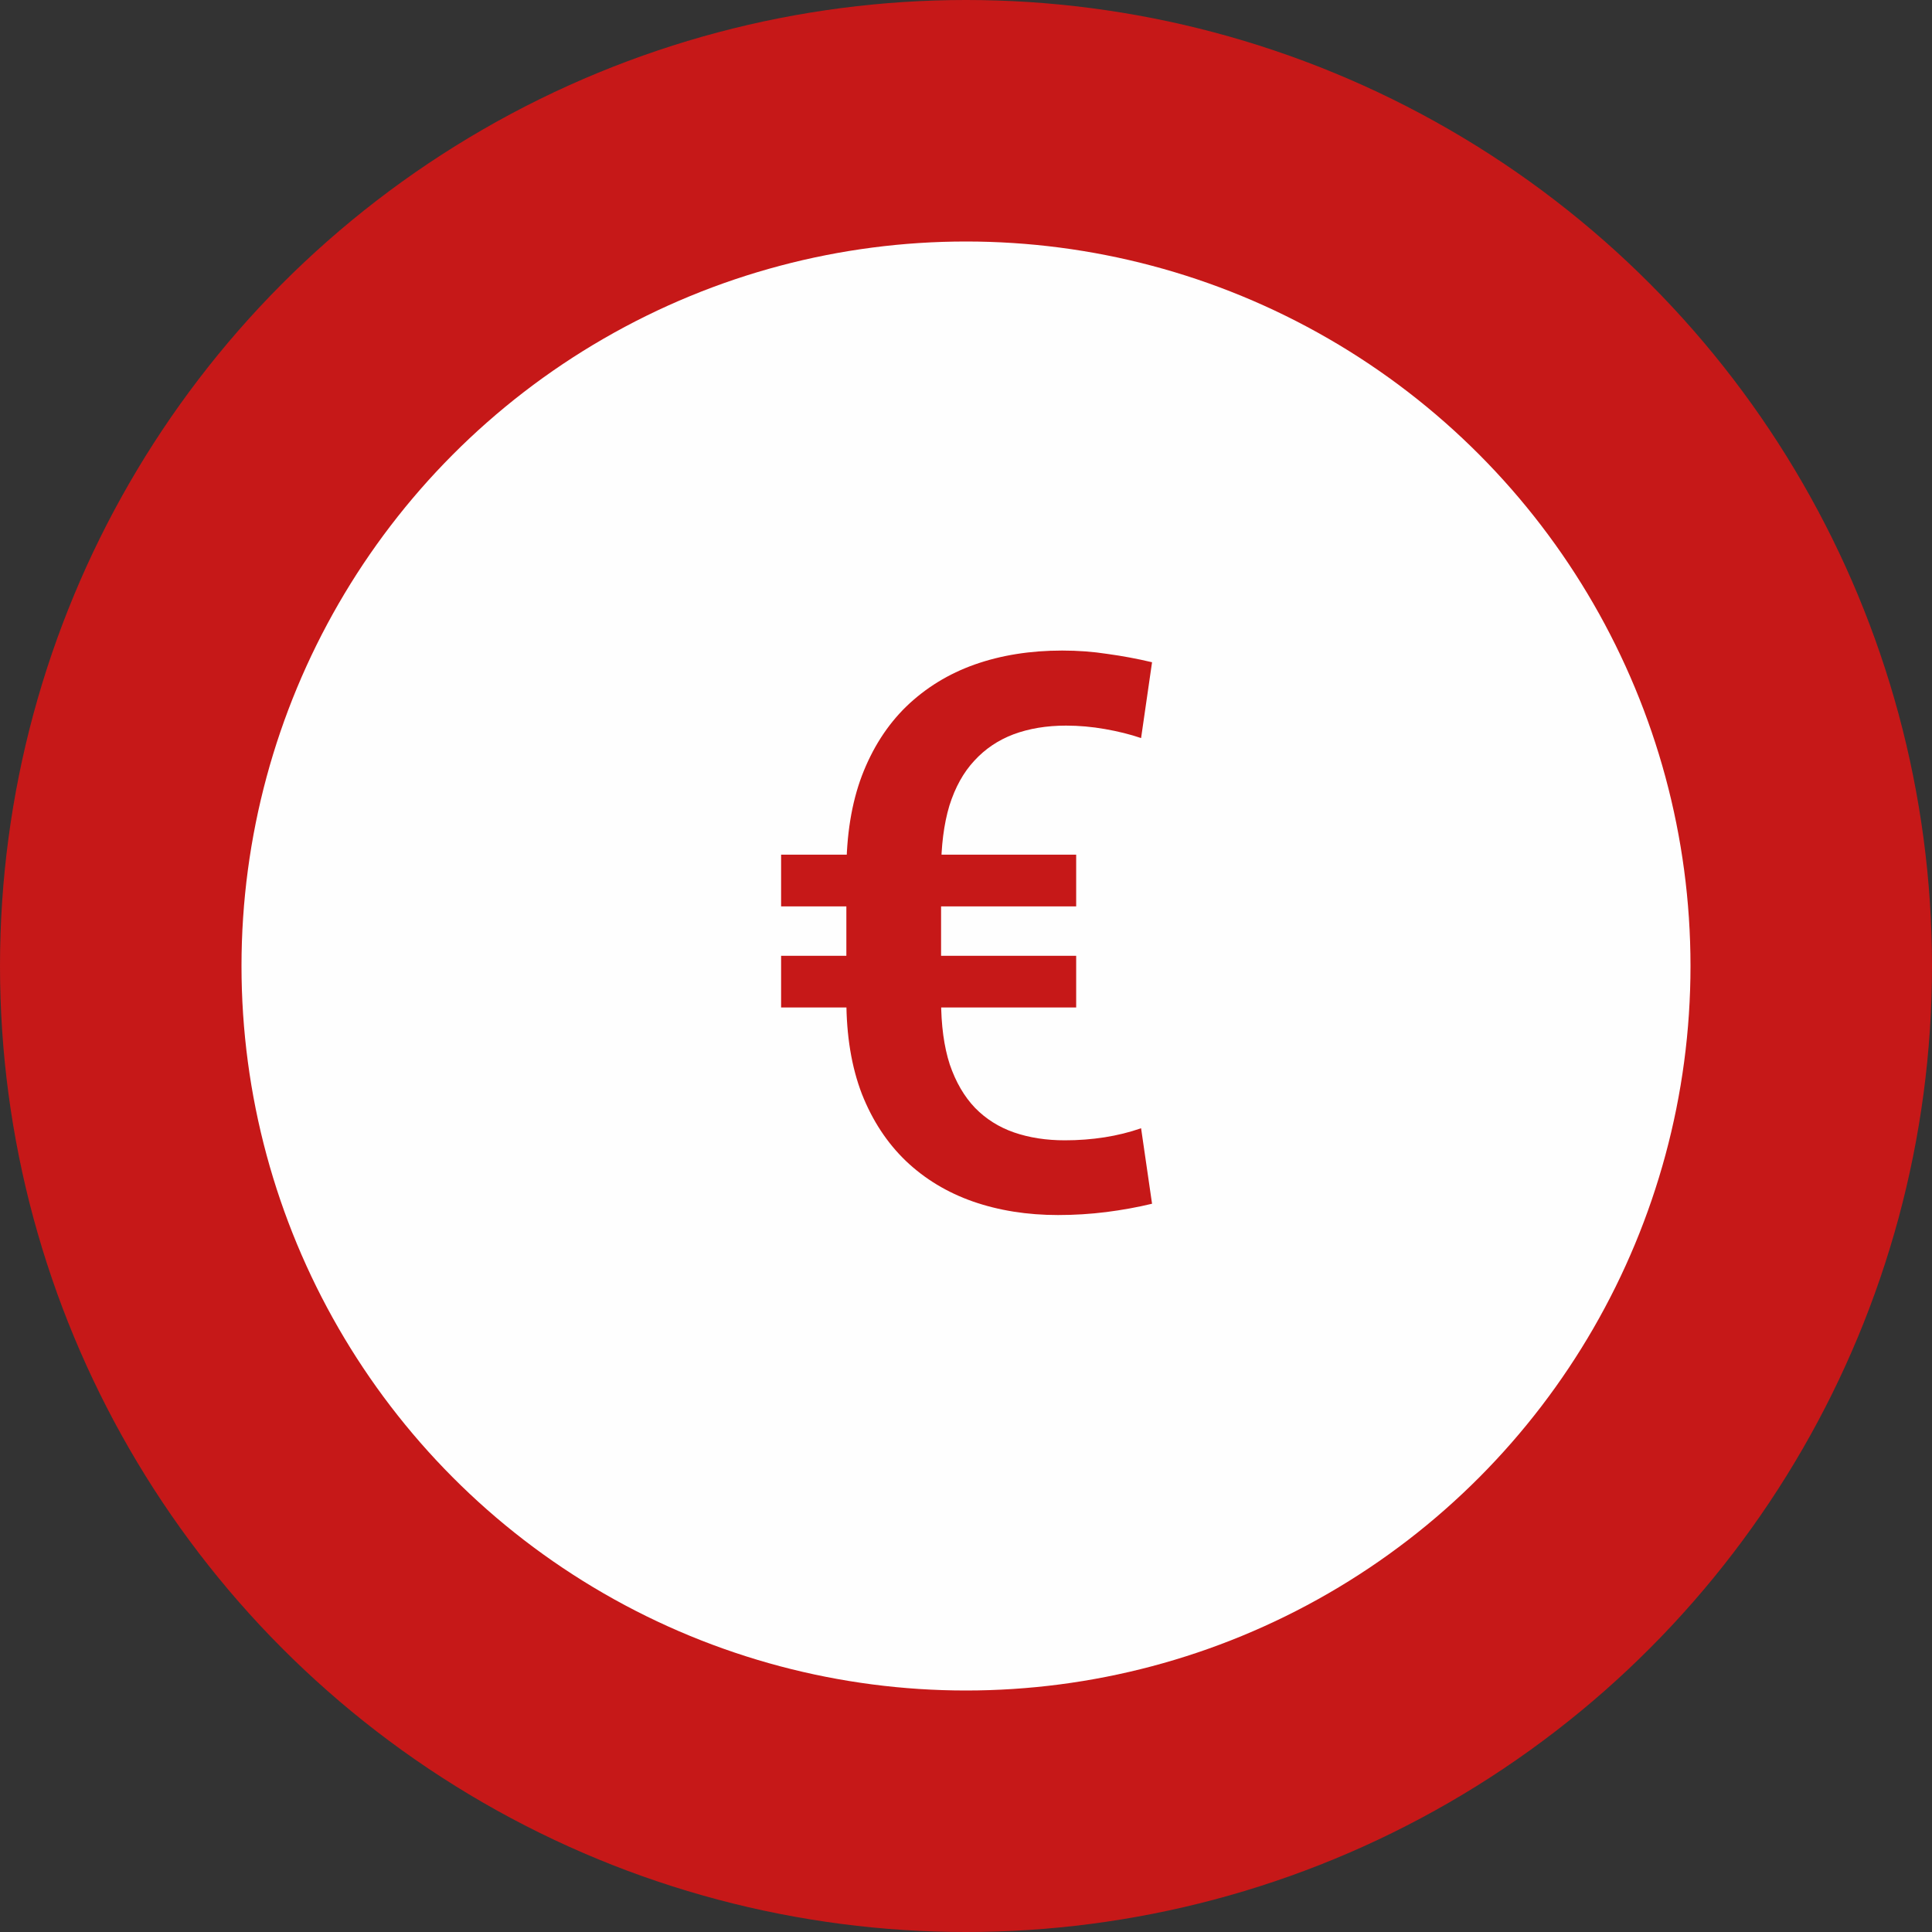 <svg width="40" height="40" viewBox="0 0 40 40" fill="none" xmlns="http://www.w3.org/2000/svg">
<rect x="0" y="0" width="40" height="40" fill="#333333" stroke="none"/>
<circle cx="20" cy="20" r="20" fill="#C61818"/>
<circle cx="20" cy="20" r="15" fill="#FEFEFE"/>
<path d="M22.047 23.609C22.328 23.609 22.602 23.588 22.867 23.547C23.133 23.505 23.385 23.443 23.625 23.359L23.852 24.922C23.549 24.995 23.234 25.052 22.906 25.094C22.578 25.135 22.245 25.156 21.906 25.156C21.266 25.156 20.677 25.062 20.141 24.875C19.609 24.688 19.148 24.409 18.758 24.039C18.367 23.664 18.062 23.201 17.844 22.648C17.63 22.091 17.523 21.443 17.523 20.703V18.055C17.523 17.294 17.63 16.63 17.844 16.062C18.062 15.49 18.37 15.01 18.766 14.625C19.167 14.24 19.638 13.95 20.18 13.758C20.727 13.565 21.331 13.469 21.992 13.469C22.315 13.469 22.628 13.492 22.93 13.539C23.237 13.581 23.544 13.638 23.852 13.711L23.625 15.281C23.396 15.203 23.146 15.141 22.875 15.094C22.609 15.047 22.341 15.023 22.07 15.023C21.669 15.023 21.307 15.083 20.984 15.203C20.667 15.323 20.396 15.505 20.172 15.75C19.948 15.99 19.776 16.299 19.656 16.68C19.542 17.06 19.484 17.513 19.484 18.039V20.703C19.484 21.224 19.544 21.669 19.664 22.039C19.789 22.404 19.963 22.703 20.188 22.938C20.412 23.167 20.68 23.336 20.992 23.445C21.31 23.555 21.662 23.609 22.047 23.609ZM22.281 17.695V18.766H16.172V17.695H22.281ZM22.281 19.789V20.859H16.172V19.789H22.281Z" fill="#C61818"/>
</svg>
